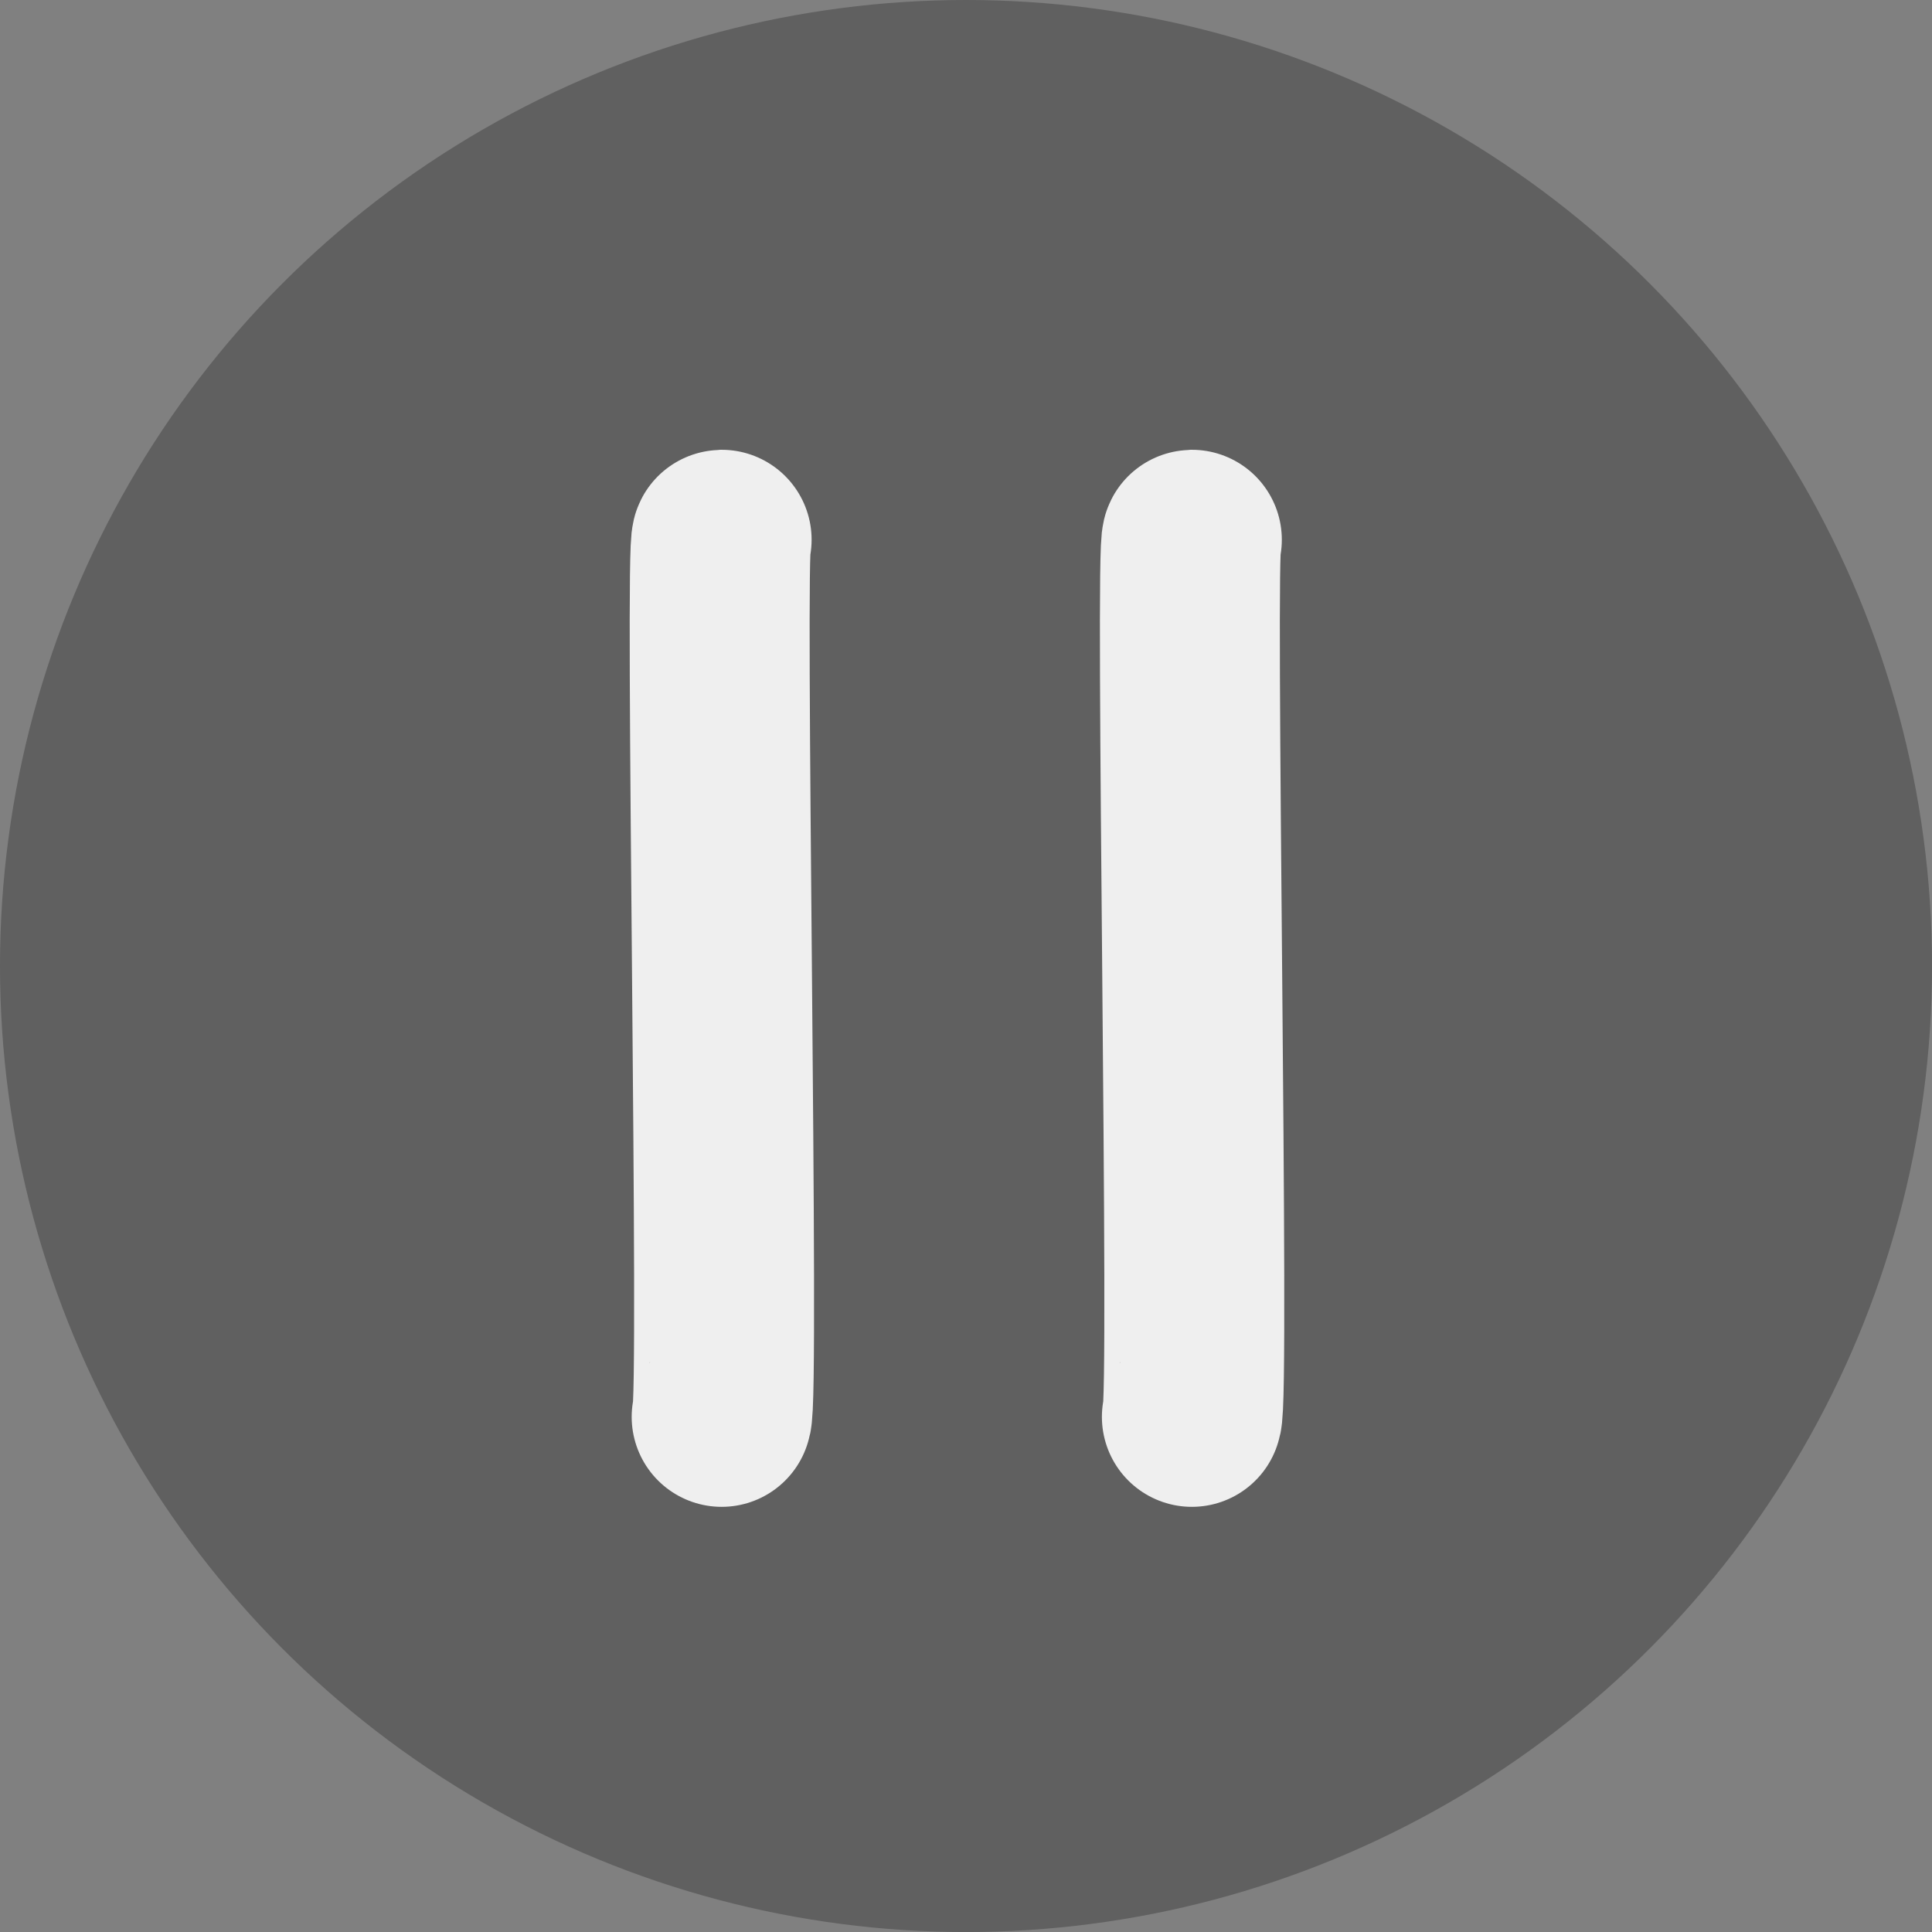 <svg xmlns="http://www.w3.org/2000/svg" width="53.689" height="53.689" viewBox="0 0 53.689 53.689">
  <rect x="0" y="0" width="53.689" height="53.689" fill="#808080" stroke="none"/>
  <g id="Play_Pause_Button" data-name="Play/Pause Button" transform="translate(12.155 6.655)">
    <ellipse id="background" cx="26.845" cy="26.845" rx="26.845" ry="26.845" transform="translate(-12.155 -6.655)" fill="rgba(0,0,0,0.25)"/>
    <g id="pause" transform="translate(-1828.191 -1015.466)">
      <path id="path" d="M796.275,689.233c.226-.3-.2-24.371,0-24.375" transform="translate(1052.882 358.952)" fill="none" stroke="rgba(255,255,255,0.9)" stroke-linecap="round" stroke-width="5"/>
      <path id="path-2" data-name="path" d="M796.275,689.233c.226-.3-.2-24.371,0-24.375" transform="translate(1039.815 358.952)" fill="none" stroke="rgba(255,255,255,0.9)" stroke-linecap="round" stroke-width="5"/>
    </g>
  </g>
</svg>
